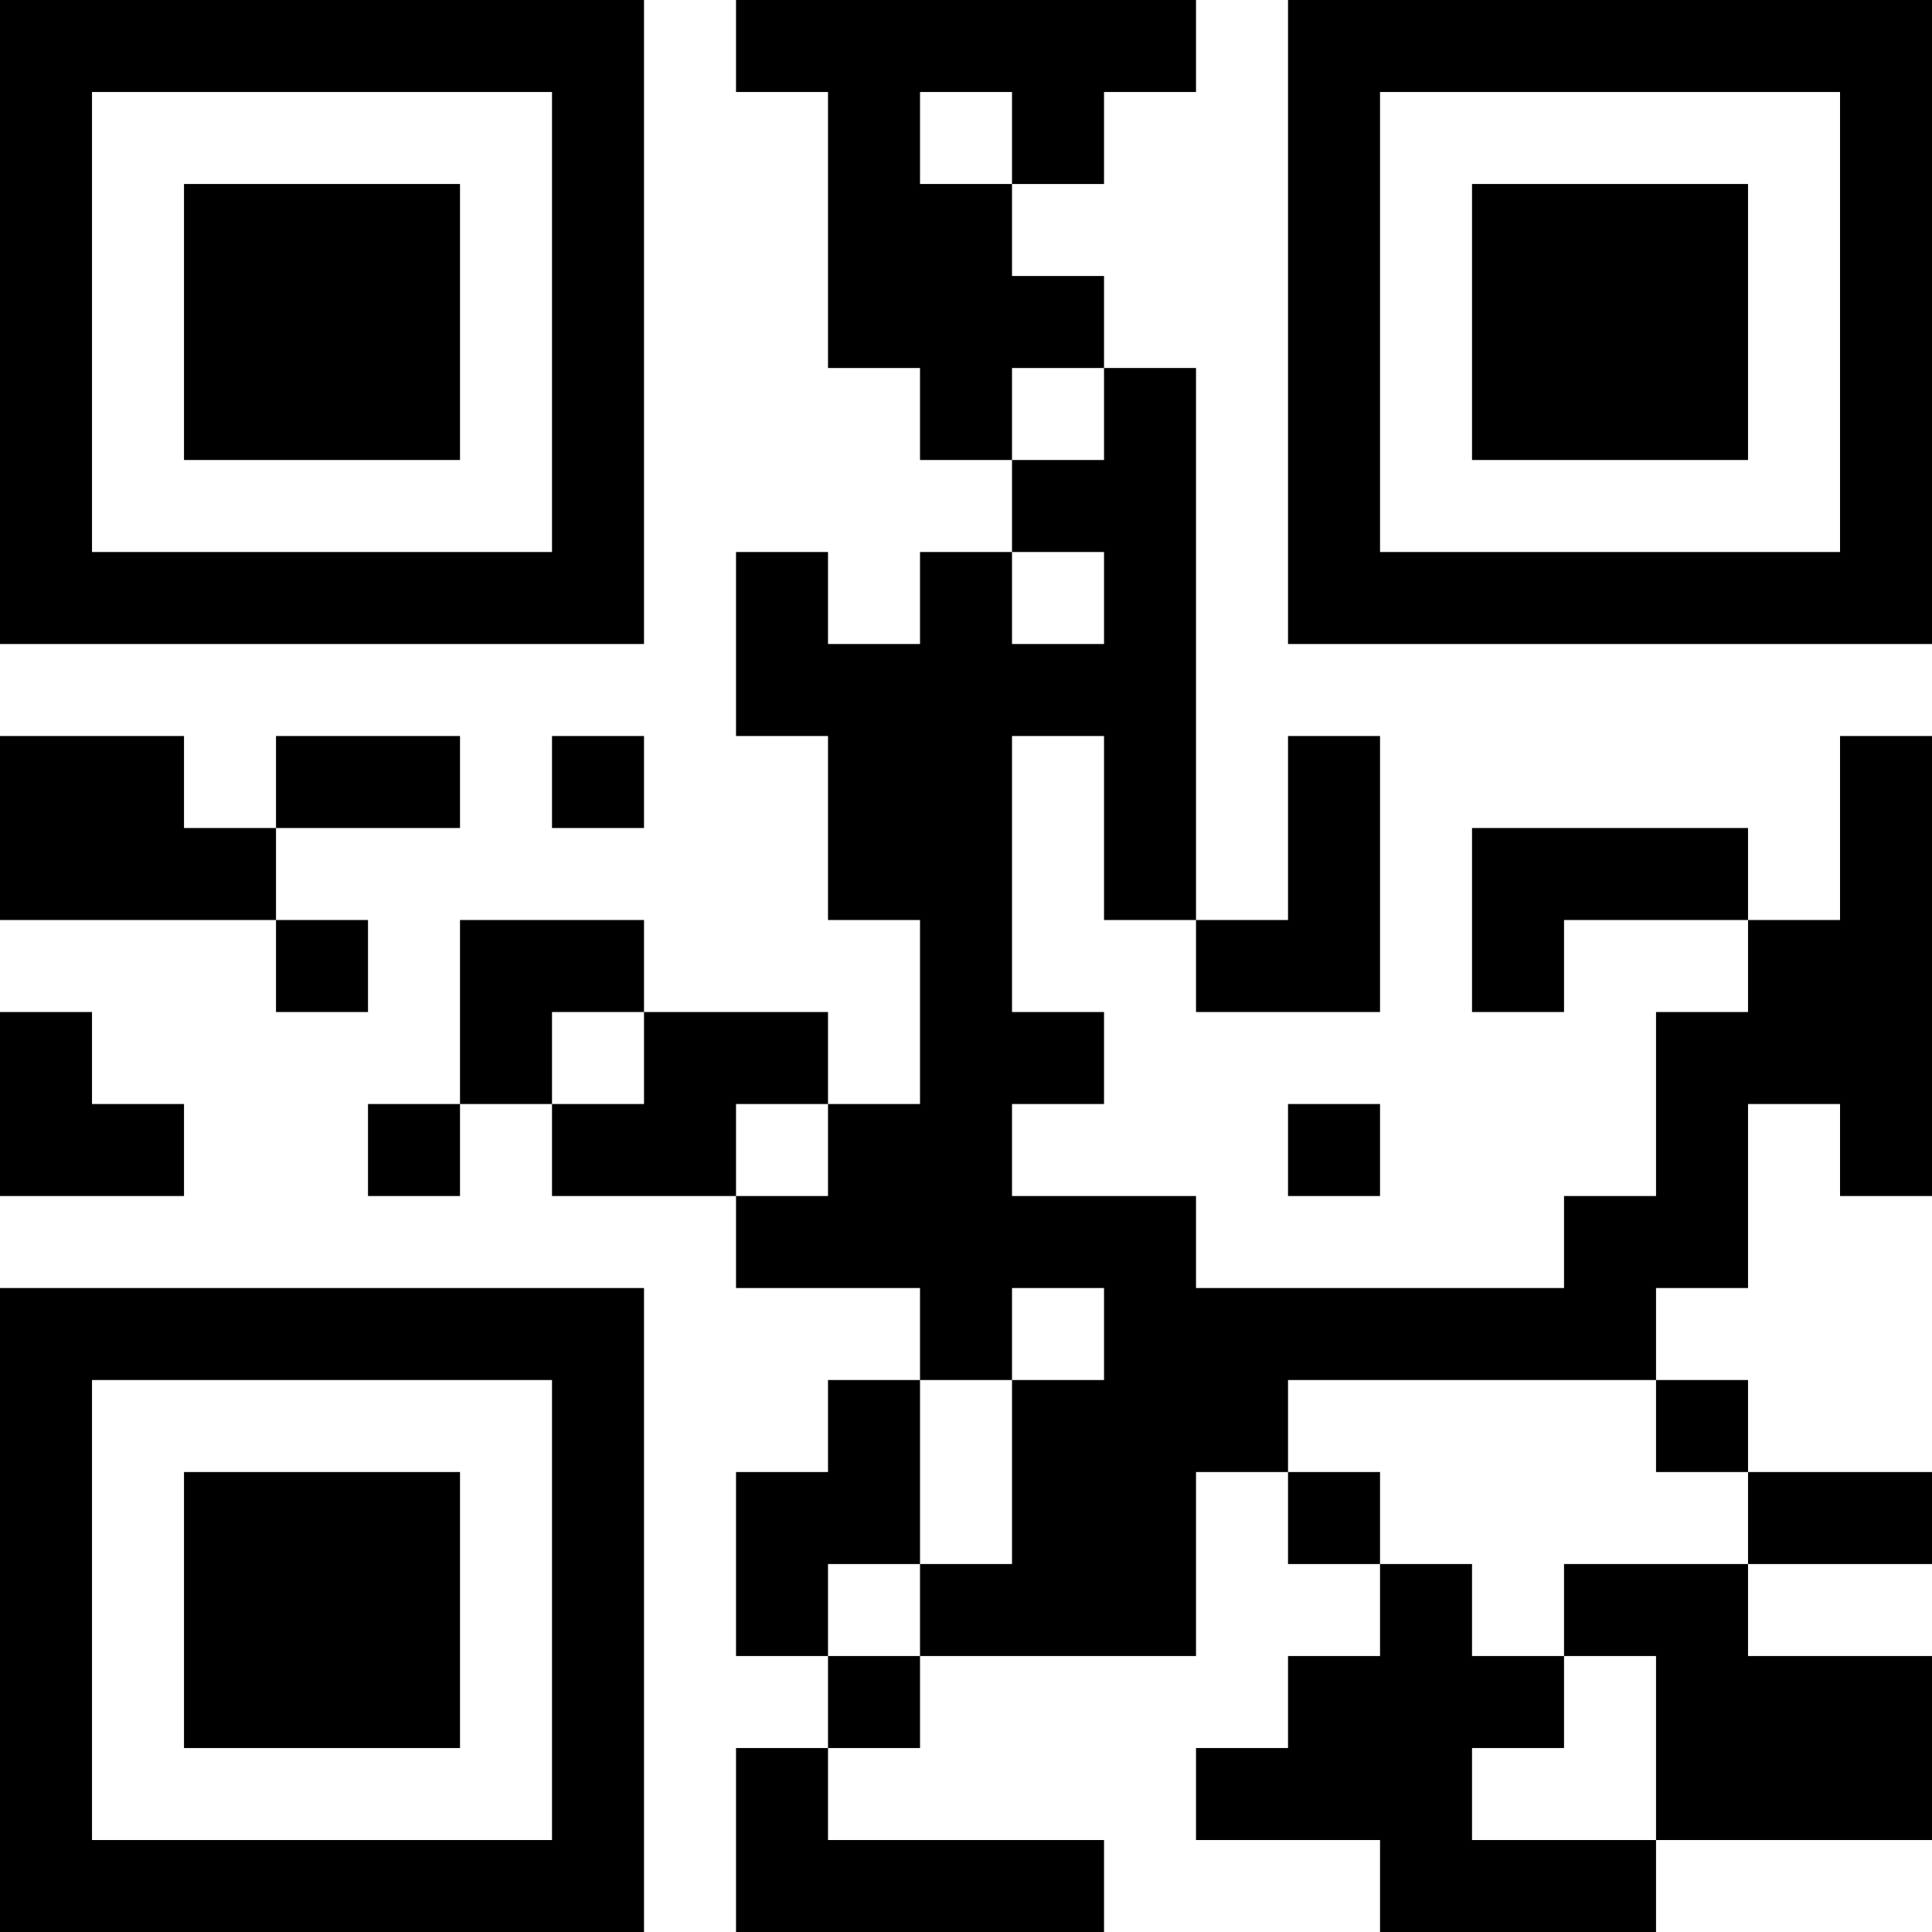<?xml version="1.0" encoding="UTF-8"?>
<svg xmlns="http://www.w3.org/2000/svg" version="1.1" width="200" height="200" viewBox="0 0 200 200"><rect x="0" y="0" width="200" height="200" fill="#ffffff"/><g transform="scale(9.524)"><g transform="translate(0,0)"><path fill-rule="evenodd" d="M8 0L8 1L9 1L9 4L10 4L10 5L11 5L11 6L10 6L10 7L9 7L9 6L8 6L8 8L9 8L9 10L10 10L10 12L9 12L9 11L7 11L7 10L5 10L5 12L4 12L4 13L5 13L5 12L6 12L6 13L8 13L8 14L10 14L10 15L9 15L9 16L8 16L8 18L9 18L9 19L8 19L8 21L12 21L12 20L9 20L9 19L10 19L10 18L13 18L13 16L14 16L14 17L15 17L15 18L14 18L14 19L13 19L13 20L15 20L15 21L18 21L18 20L21 20L21 18L19 18L19 17L21 17L21 16L19 16L19 15L18 15L18 14L19 14L19 12L20 12L20 13L21 13L21 8L20 8L20 10L19 10L19 9L16 9L16 11L17 11L17 10L19 10L19 11L18 11L18 13L17 13L17 14L13 14L13 13L11 13L11 12L12 12L12 11L11 11L11 8L12 8L12 10L13 10L13 11L15 11L15 8L14 8L14 10L13 10L13 4L12 4L12 3L11 3L11 2L12 2L12 1L13 1L13 0ZM10 1L10 2L11 2L11 1ZM11 4L11 5L12 5L12 4ZM11 6L11 7L12 7L12 6ZM0 8L0 10L3 10L3 11L4 11L4 10L3 10L3 9L5 9L5 8L3 8L3 9L2 9L2 8ZM6 8L6 9L7 9L7 8ZM0 11L0 13L2 13L2 12L1 12L1 11ZM6 11L6 12L7 12L7 11ZM8 12L8 13L9 13L9 12ZM14 12L14 13L15 13L15 12ZM11 14L11 15L10 15L10 17L9 17L9 18L10 18L10 17L11 17L11 15L12 15L12 14ZM14 15L14 16L15 16L15 17L16 17L16 18L17 18L17 19L16 19L16 20L18 20L18 18L17 18L17 17L19 17L19 16L18 16L18 15ZM0 0L0 7L7 7L7 0ZM1 1L1 6L6 6L6 1ZM2 2L2 5L5 5L5 2ZM14 0L14 7L21 7L21 0ZM15 1L15 6L20 6L20 1ZM16 2L16 5L19 5L19 2ZM0 14L0 21L7 21L7 14ZM1 15L1 20L6 20L6 15ZM2 16L2 19L5 19L5 16Z" fill="#000000"/></g></g></svg>
